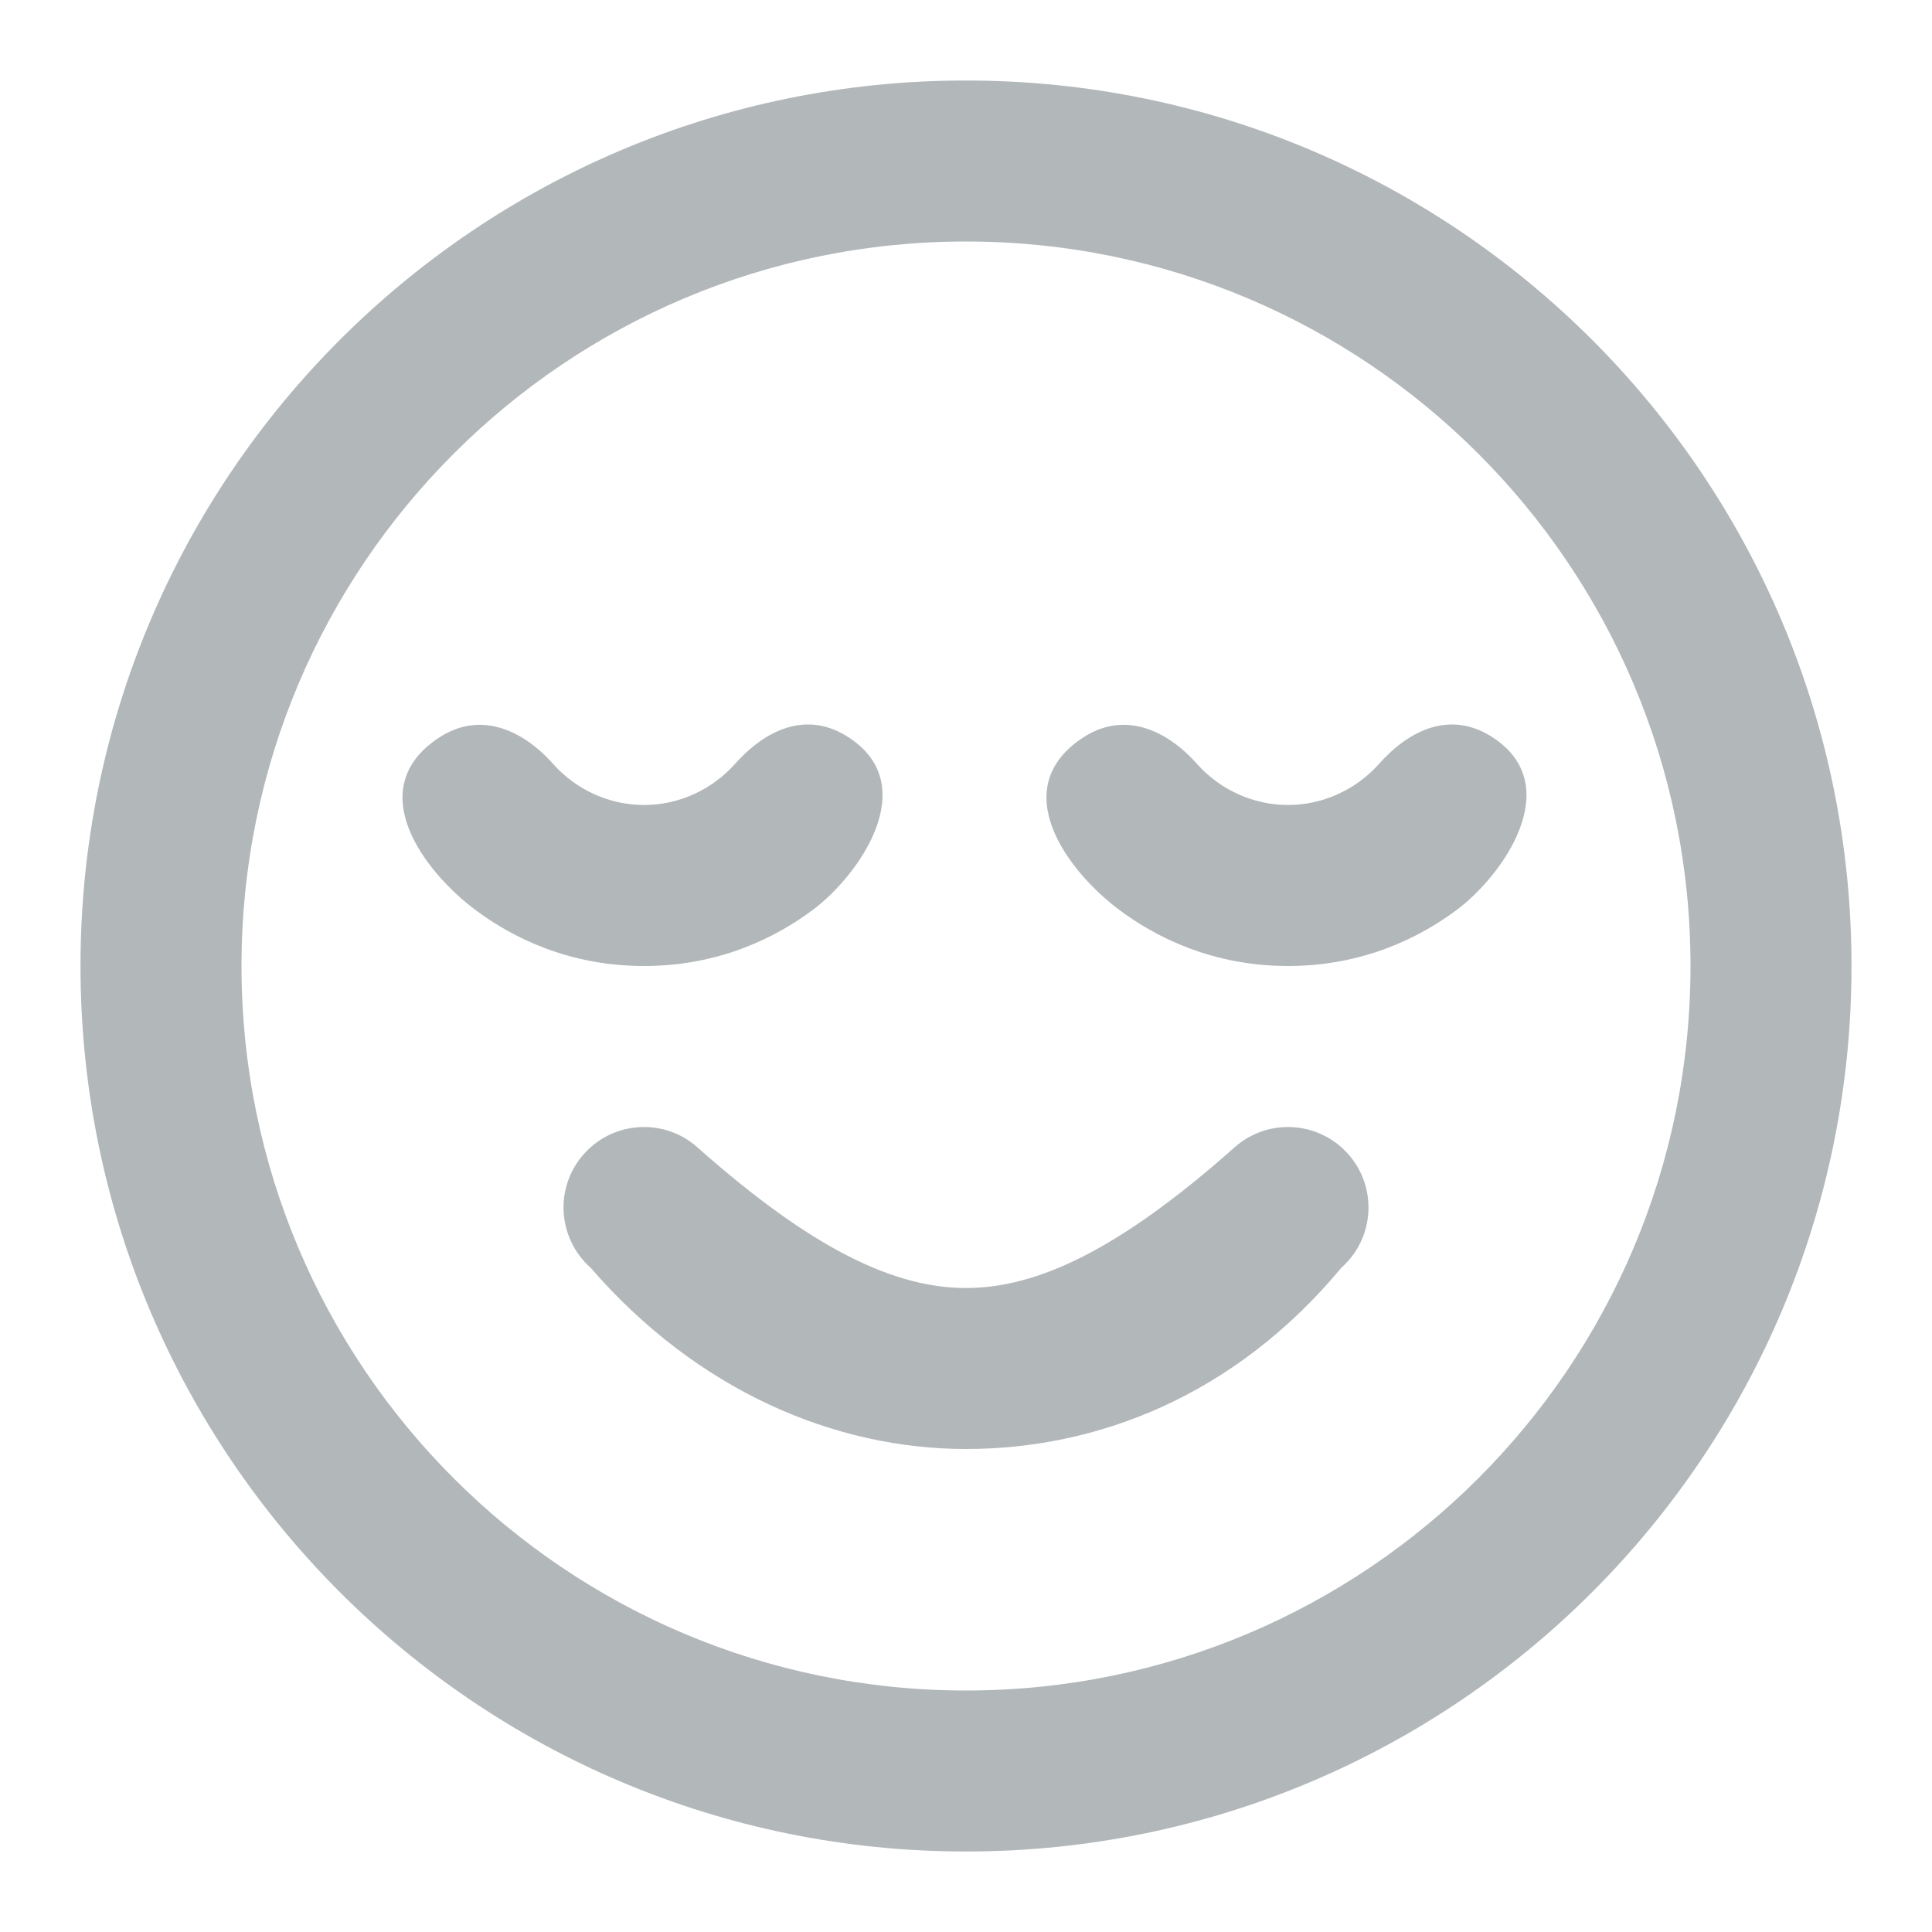 <svg width="24" height="24" viewBox="0 0 24 24" fill="none" xmlns="http://www.w3.org/2000/svg">
<path d="M13.9 11.3C13.259 10.819 12.498 9.8 13.445 9.168C13.969 8.819 14.501 9.074 14.872 9.492C15.157 9.812 15.571 10 16 10C16.429 10 16.843 9.812 17.128 9.492C17.502 9.071 18.02 8.811 18.555 9.168C19.451 9.766 18.672 10.871 18.1 11.3C17.637 11.647 16.932 12 16 12C15.068 12 14.363 11.647 13.9 11.3Z" fill="#B2B7B9"/>
<path d="M5.446 9.168C4.498 9.8 5.26 10.819 5.901 11.3C6.363 11.647 7.068 12 8.001 12C8.933 12 9.638 11.647 10.101 11.3C10.672 10.871 11.452 9.766 10.555 9.168C10.02 8.811 9.503 9.071 9.128 9.492C8.843 9.812 8.43 10 8.001 10C7.571 10 7.158 9.812 6.873 9.492C6.502 9.074 5.97 8.819 5.446 9.168Z" fill="#B2B7B9"/>
<path d="M8.664 14.253C8.252 13.886 7.62 13.923 7.253 14.336C6.886 14.748 6.923 15.38 7.336 15.747C8.664 17.281 10.375 18 12 18C13.626 18 15.336 17.344 16.664 15.747C17.077 15.38 17.114 14.748 16.747 14.336C16.381 13.923 15.748 13.886 15.336 14.253C13.889 15.538 12.875 16 12 16C11.126 16 10.111 15.538 8.664 14.253Z" fill="#B2B7B9"/>
<path fill-rule="evenodd" clip-rule="evenodd" d="M23 12C23 18.075 18.075 23 12 23C5.925 23 1 18.075 1 12C1 5.925 5.925 1 12 1C18.075 1 23 5.925 23 12ZM21 12C21 16.971 16.971 21 12 21C7.029 21 3 16.971 3 12C3 7.029 7.029 3 12 3C16.971 3 21 7.029 21 12Z" fill="#B2B7B9"/>
</svg>
